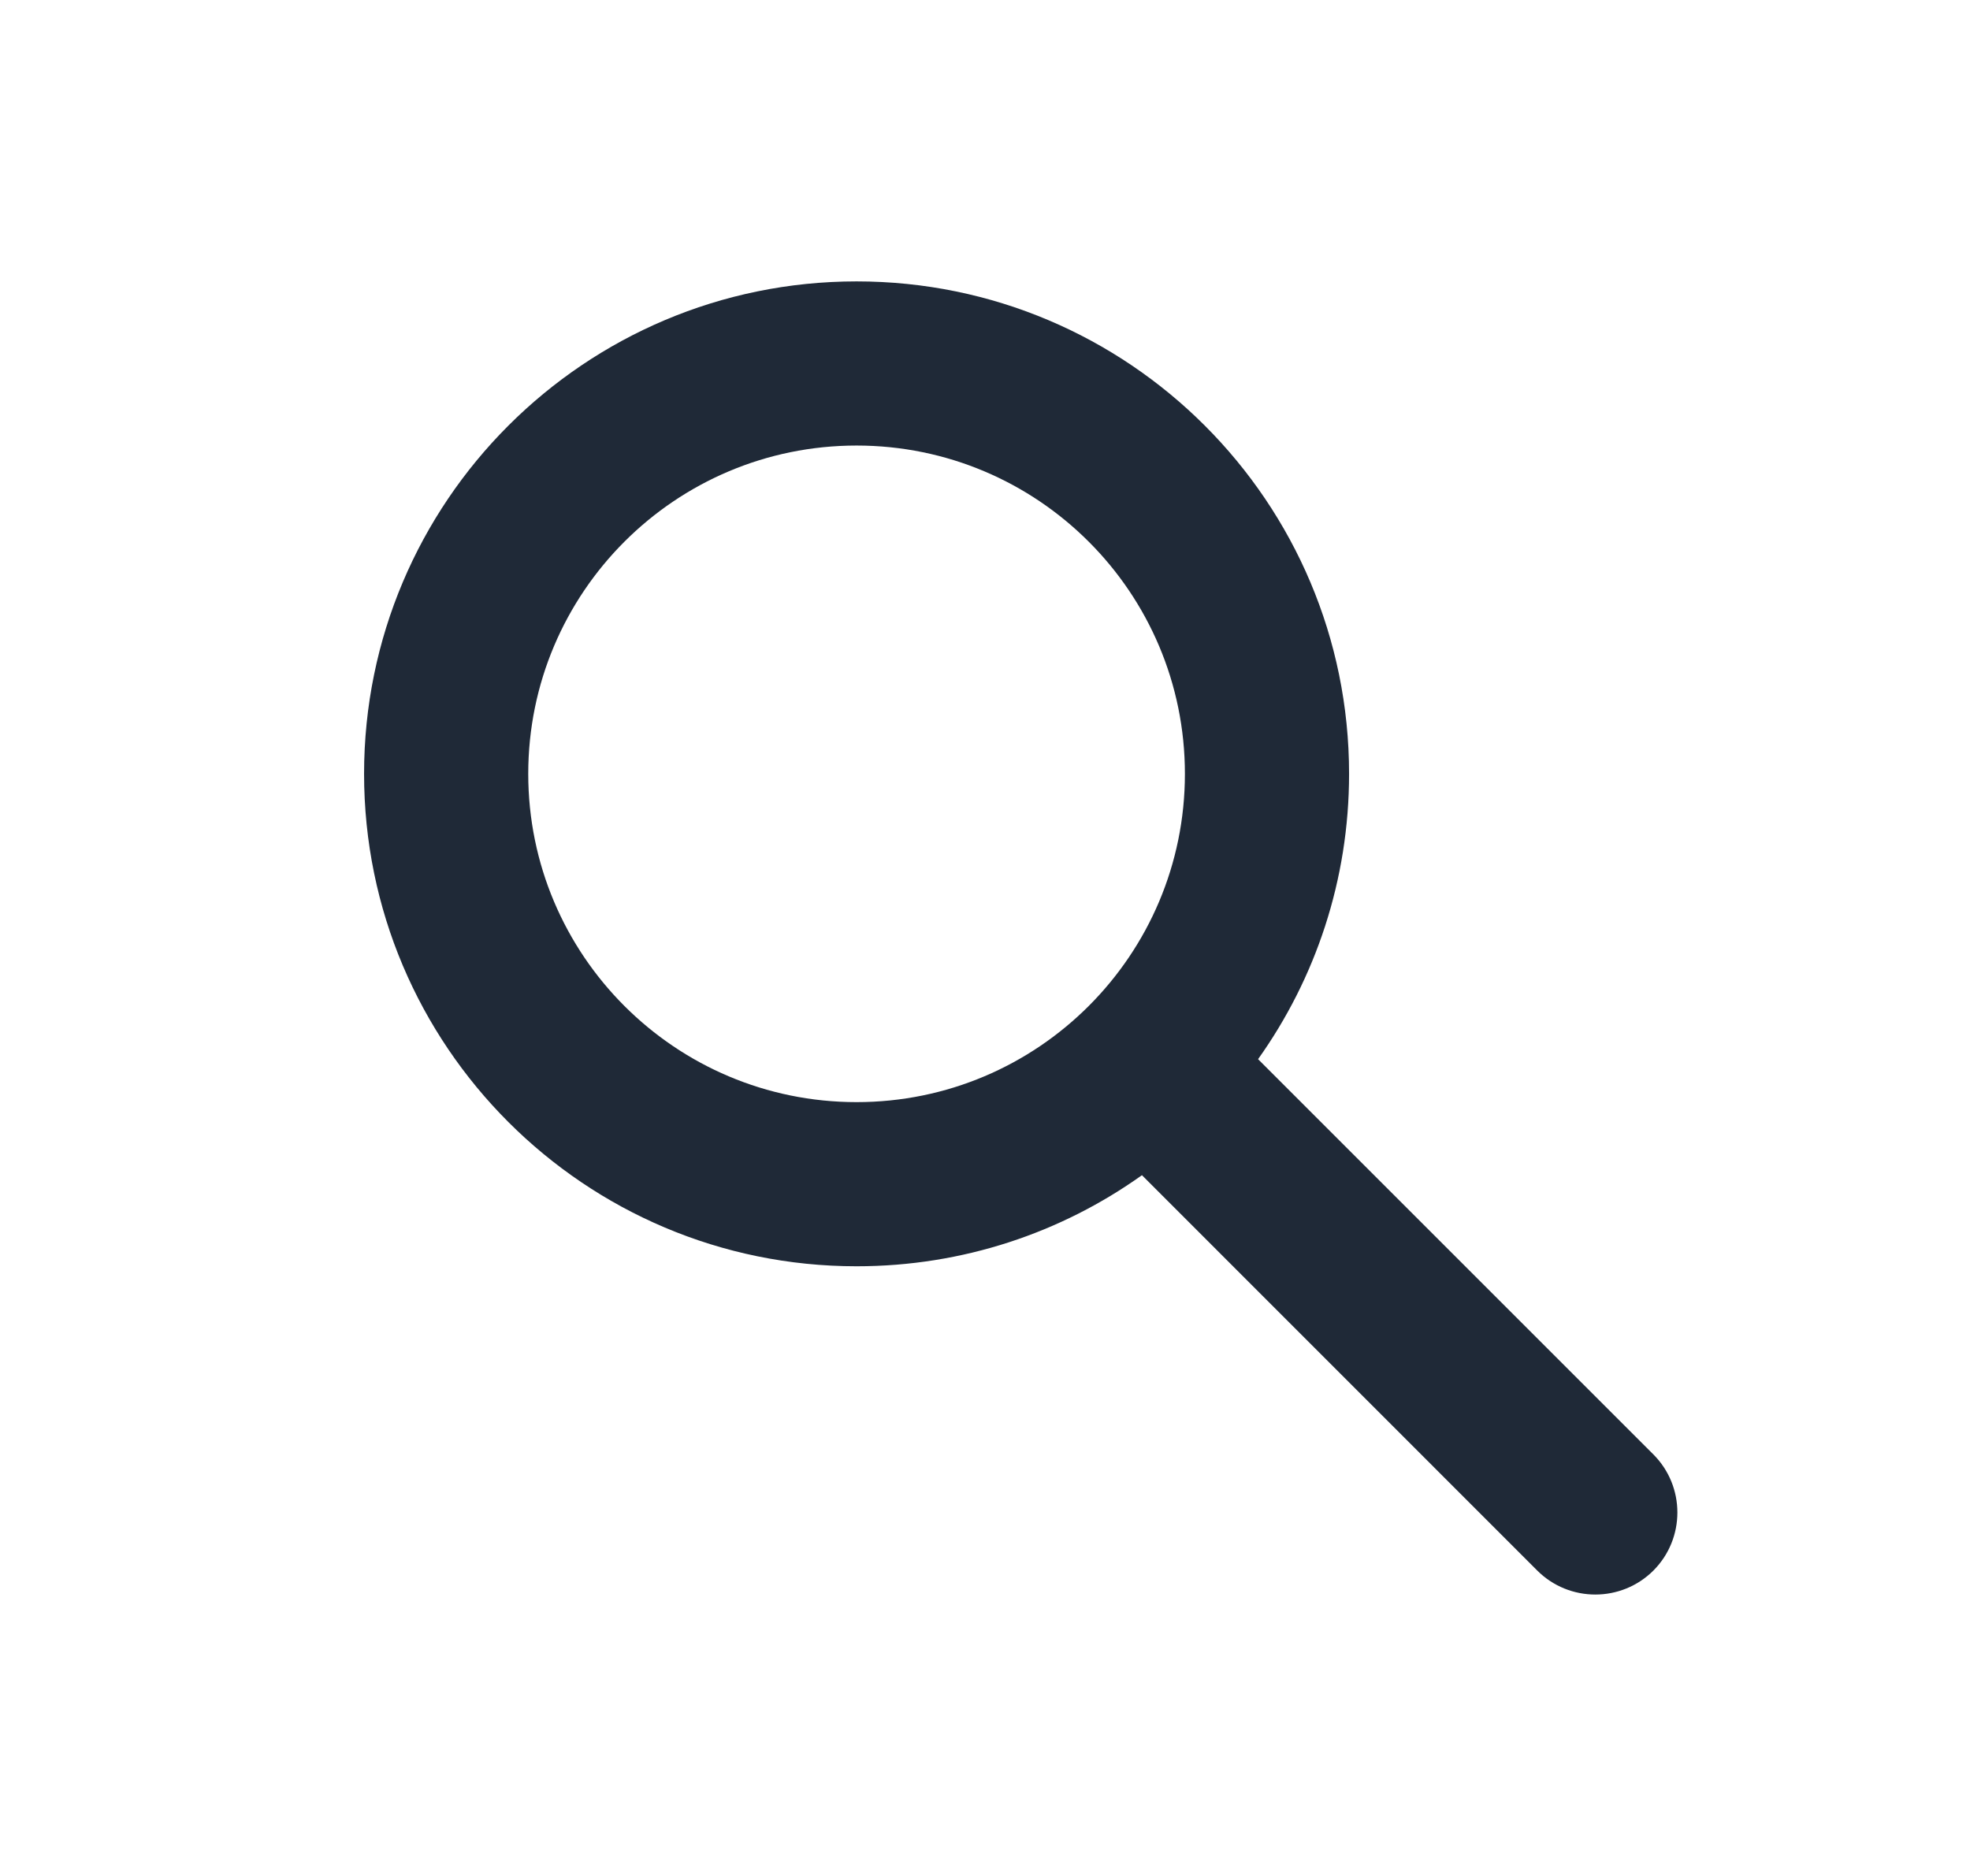<svg width="21" height="20" viewBox="0 0 21 20" fill="none" xmlns="http://www.w3.org/2000/svg">
<path fill-rule="evenodd" clip-rule="evenodd" d="M9.131 4.75C7.198 4.75 5.631 6.317 5.631 8.25C5.631 10.183 7.198 11.75 9.131 11.75C11.064 11.75 12.631 10.183 12.631 8.25C12.631 6.317 11.064 4.75 9.131 4.75ZM3.881 8.25C3.881 5.351 6.232 3 9.131 3C12.031 3 14.381 5.351 14.381 8.25C14.381 9.384 14.022 10.434 13.411 11.292L17.625 15.506C17.966 15.848 17.966 16.402 17.625 16.744C17.283 17.085 16.729 17.085 16.387 16.744L12.173 12.529C11.315 13.141 10.265 13.5 9.131 13.5C6.232 13.5 3.881 11.149 3.881 8.25Z" fill="#1F2937"/>
</svg>
